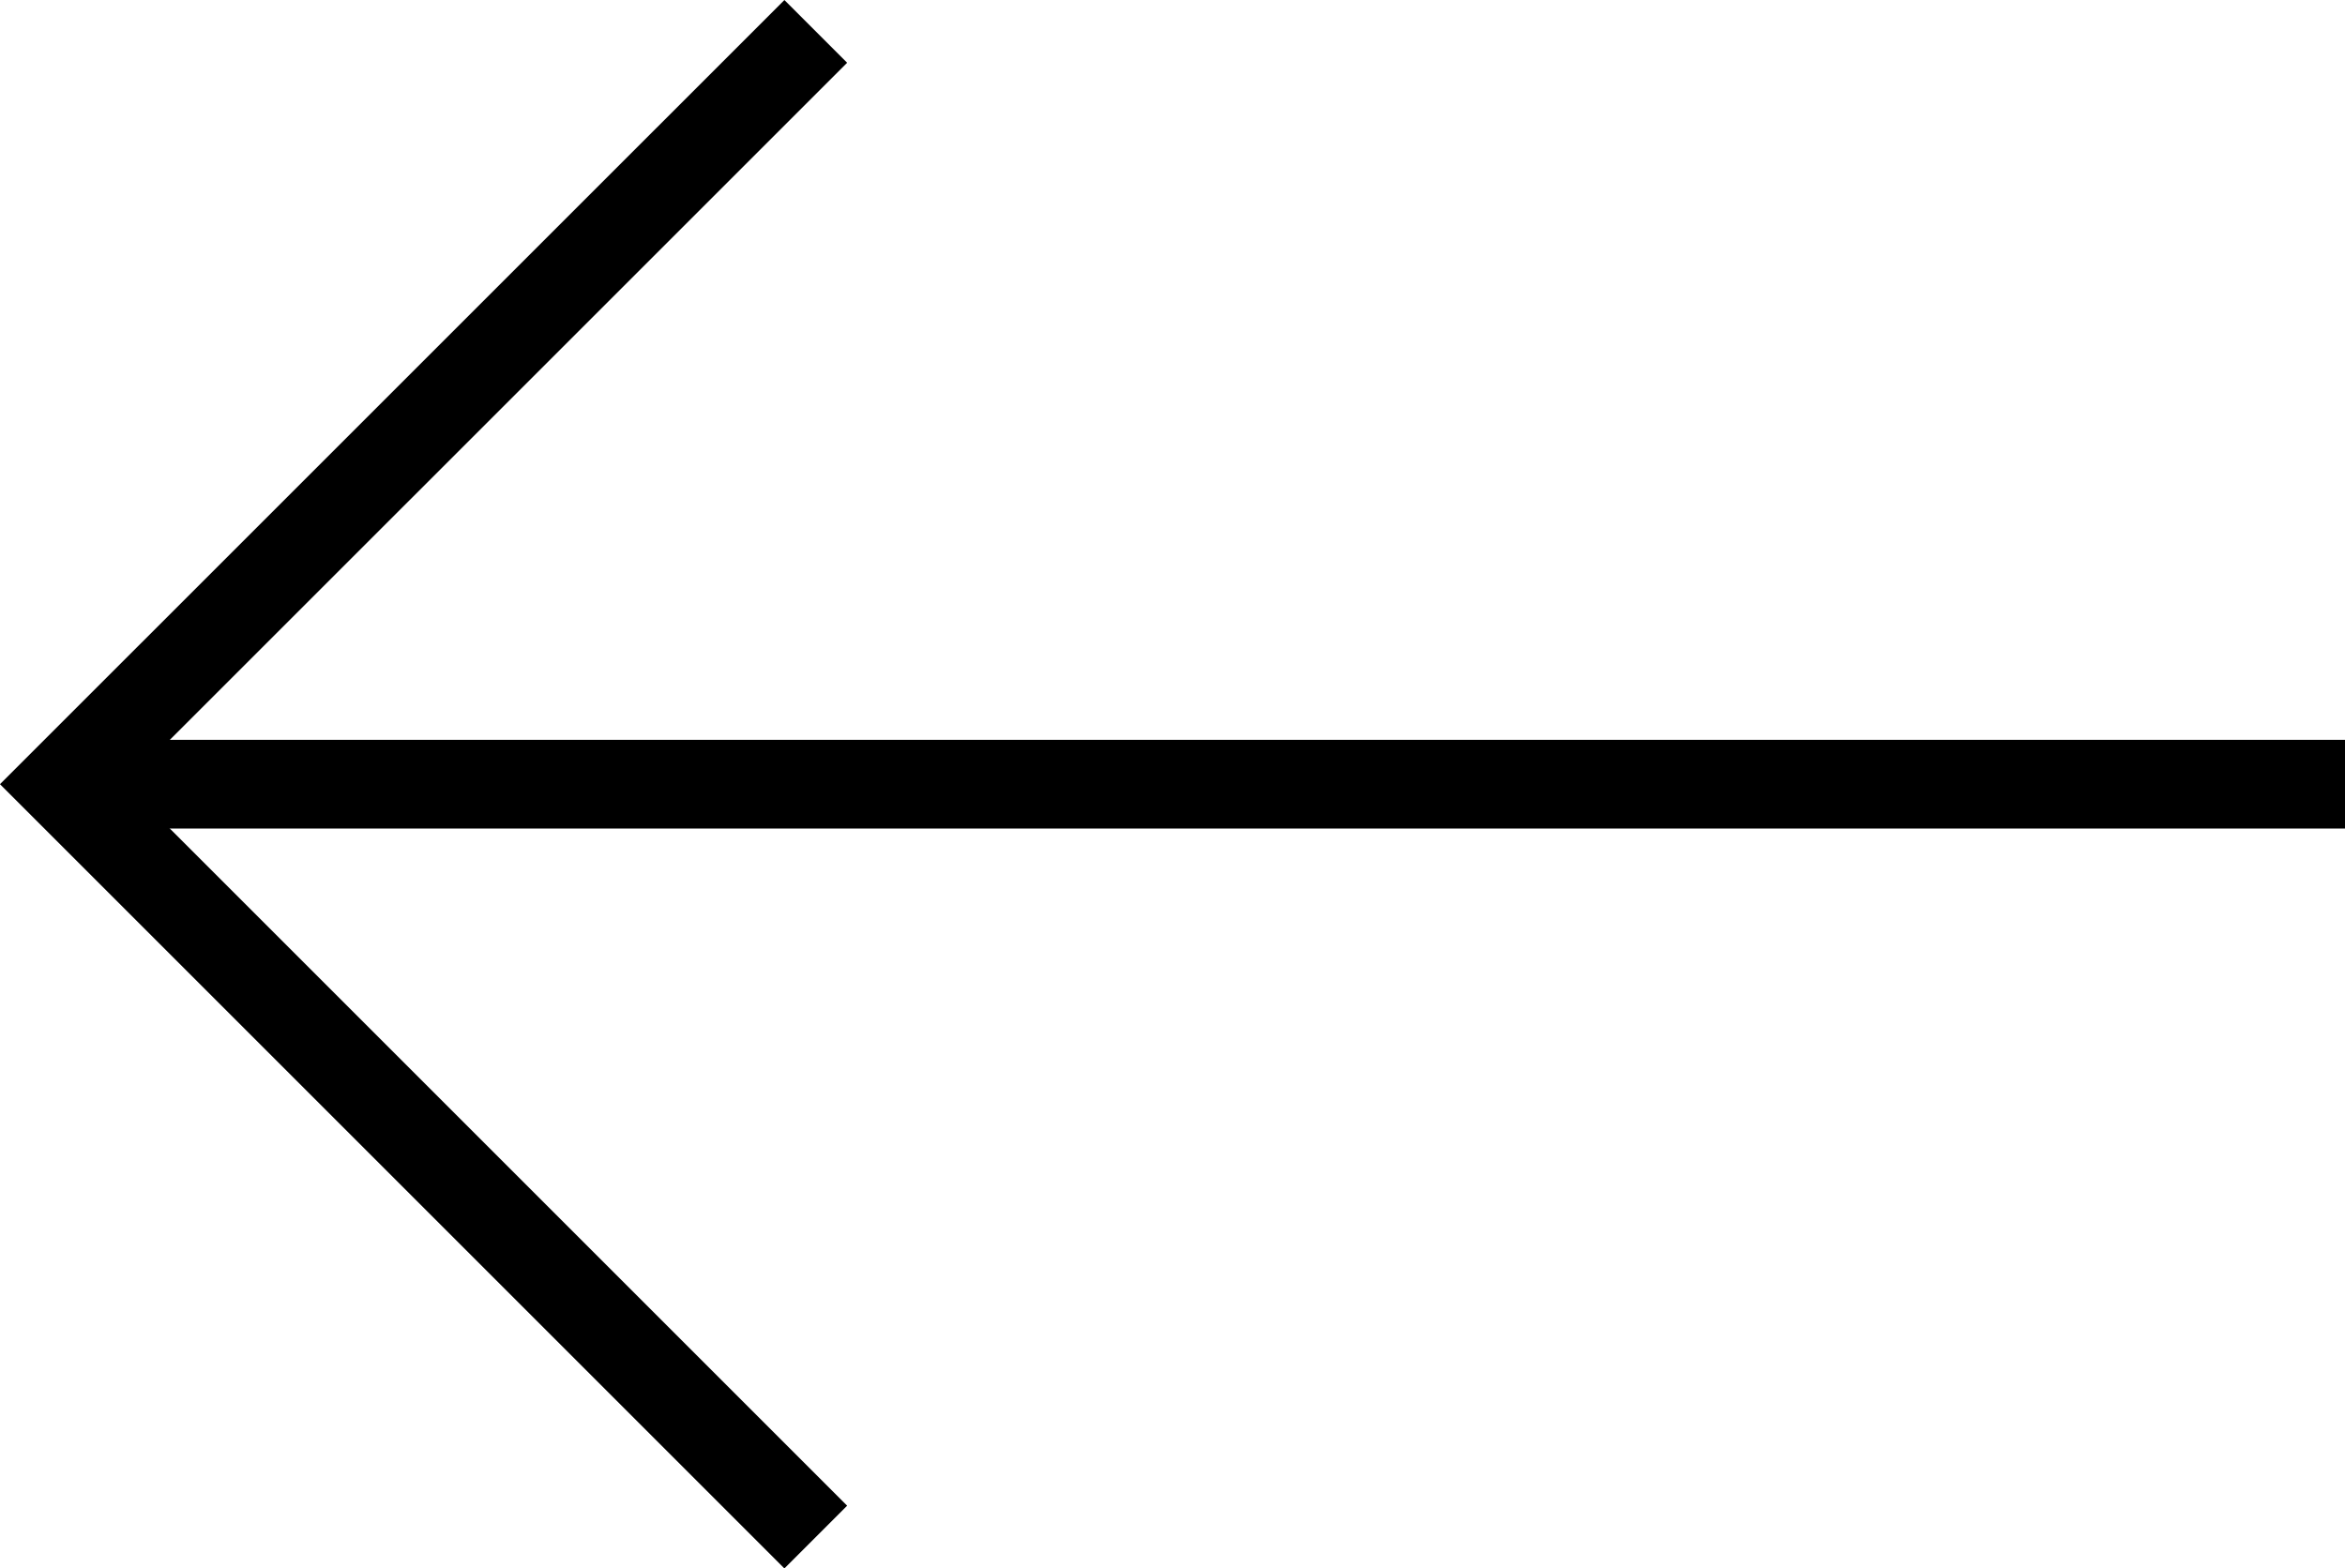<svg xmlns="http://www.w3.org/2000/svg" width="26.429" height="17.68" viewBox="0 0 26.429 17.68">
  <g id="Group_53127" data-name="Group 53127" transform="translate(1645.352 -7932.668)">
    <path id="Path_82588" data-name="Path 82588" d="M-1742.923,7954.23h-25.17" transform="translate(124 -12.722)" fill="none" stroke="#000" stroke-width="1"/>
    <path id="Path_82589" data-name="Path 82589" d="M-1760.158,7946.022l-8.487,8.486,8.487,8.487" transform="translate(124 -13)" fill="none" stroke="#000" stroke-width="1"/>
  </g>
</svg>
